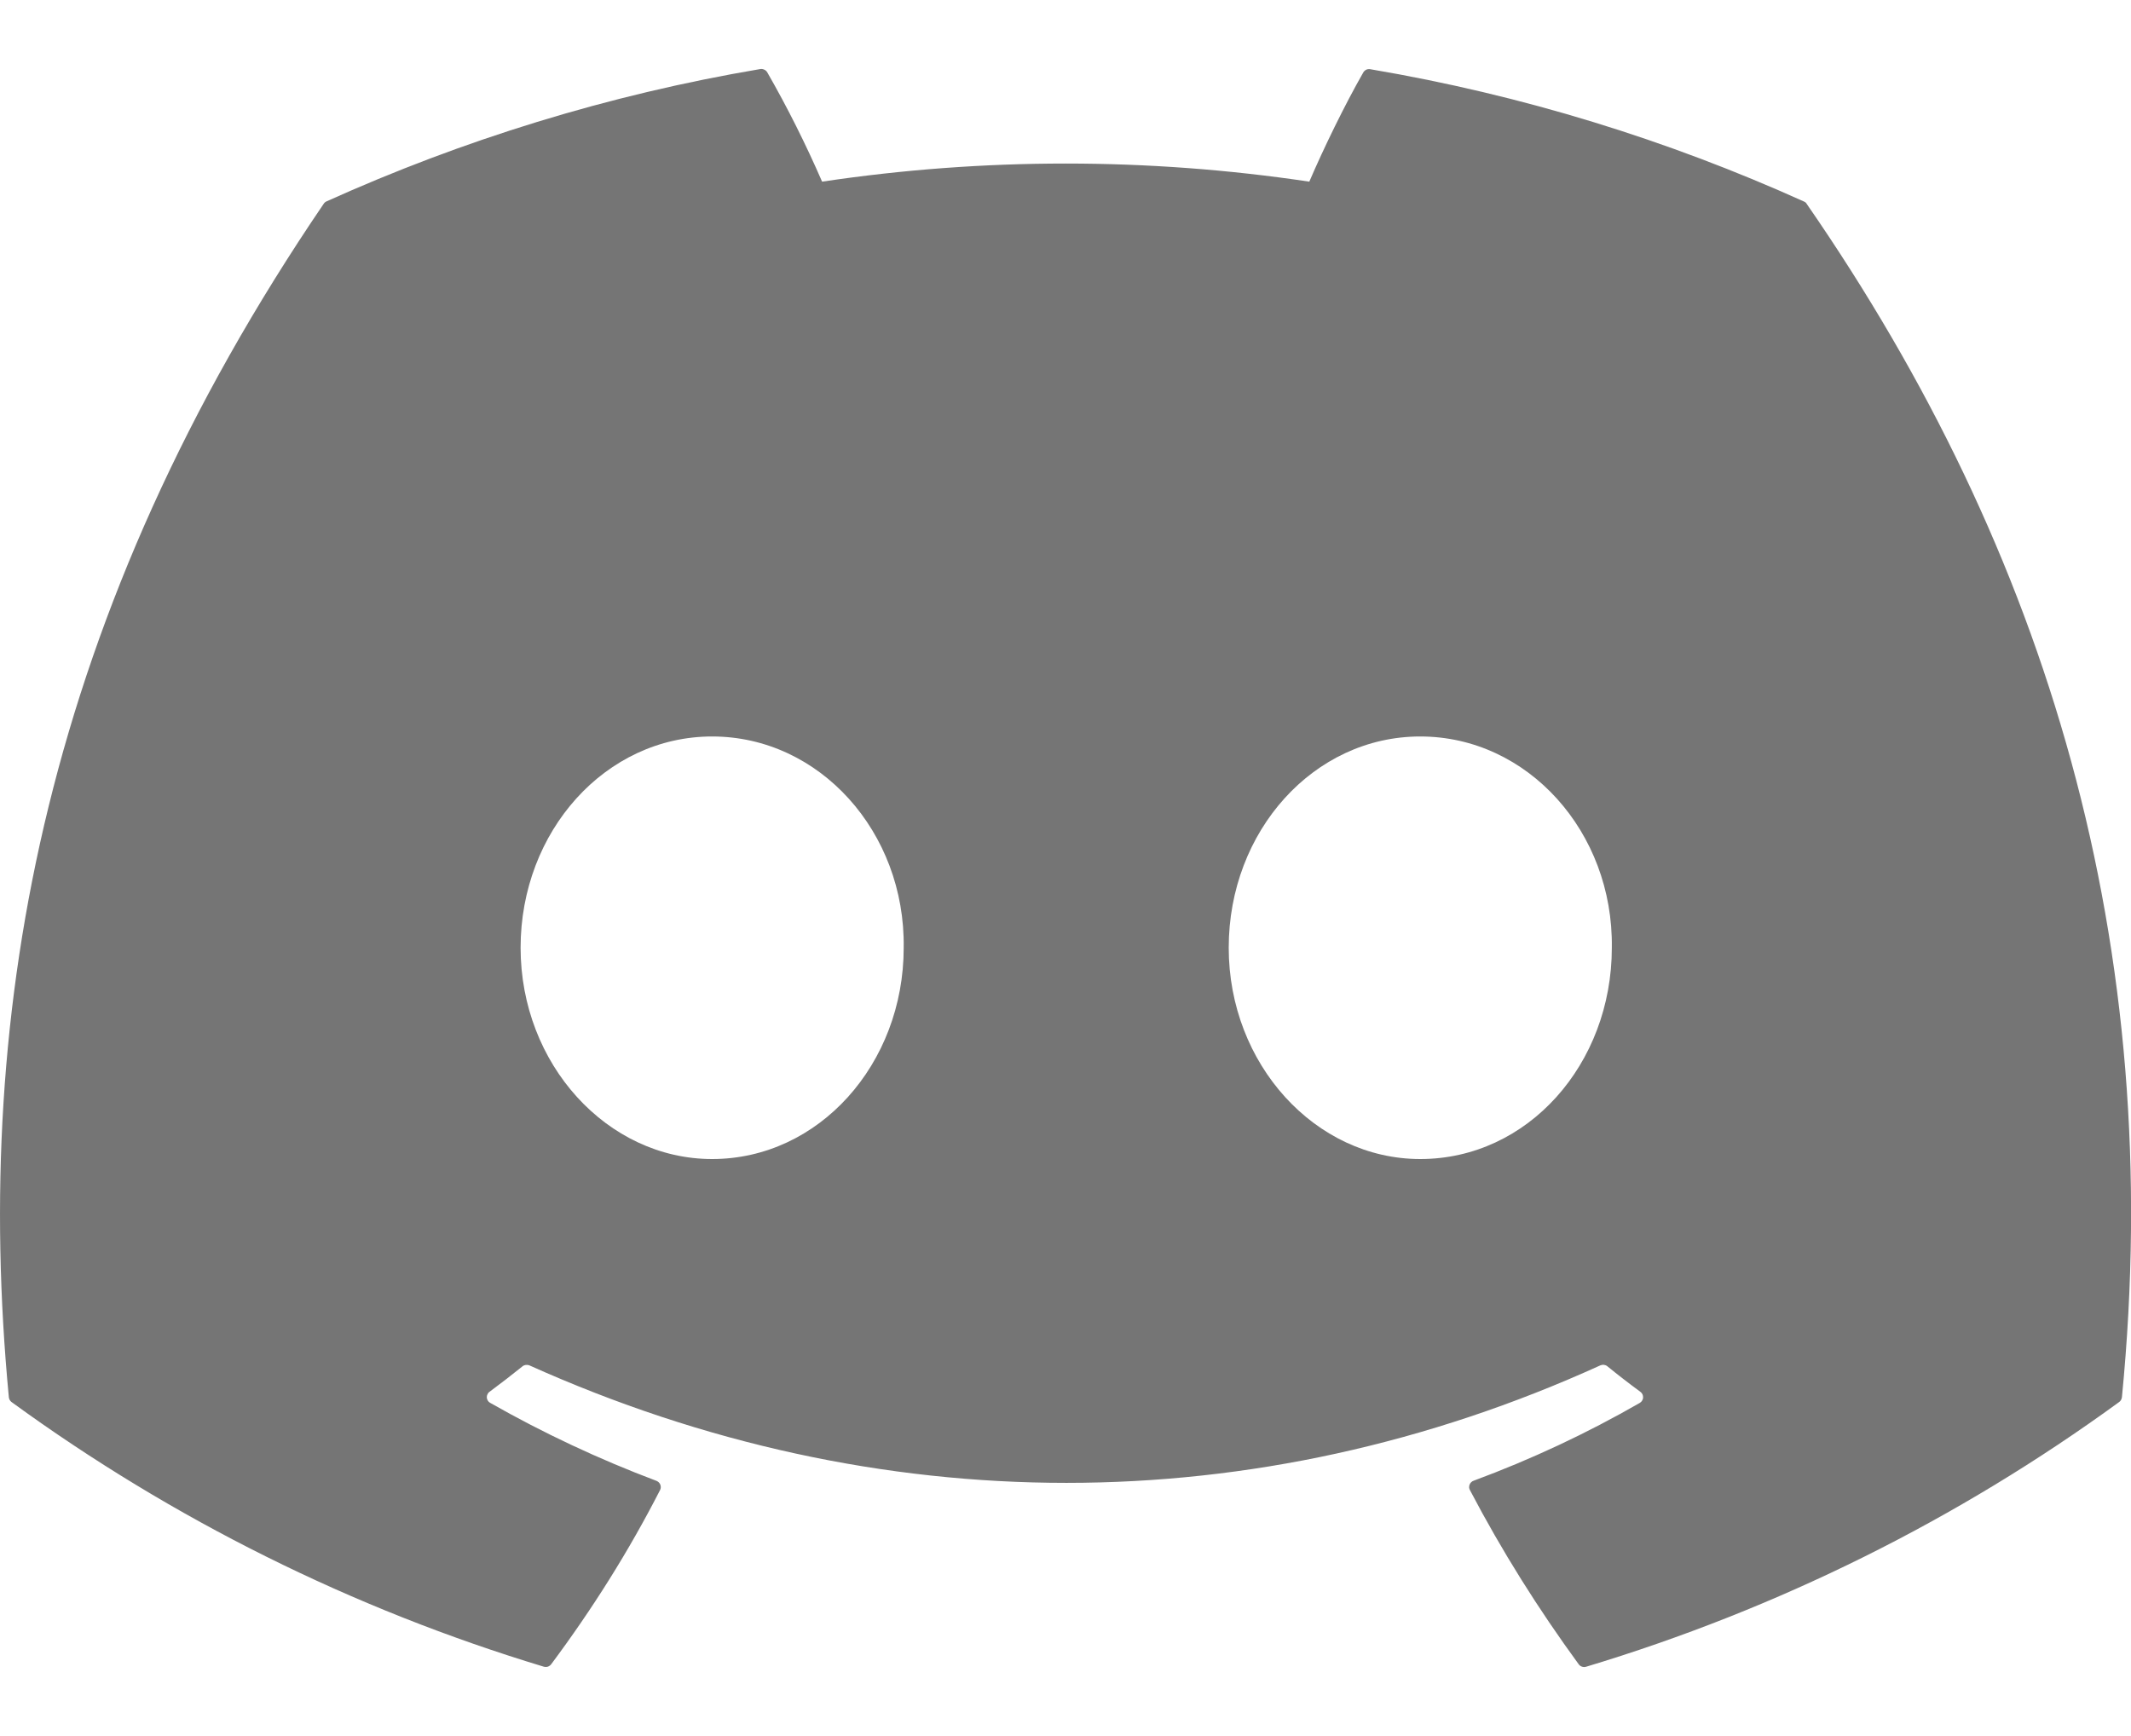 <svg width="27" height="22" viewBox="0 0 27 22" fill="none" xmlns="http://www.w3.org/2000/svg">
    <path
        d="M22.857 2.554C21.136 1.777 19.291 1.204 17.361 0.877C17.344 0.874 17.327 0.876 17.311 0.883C17.295 0.891 17.282 0.903 17.273 0.918C17.036 1.333 16.773 1.874 16.589 2.302C14.542 1.996 12.462 1.996 10.416 2.302C10.21 1.828 9.979 1.366 9.722 0.918C9.713 0.903 9.7 0.89 9.684 0.883C9.668 0.875 9.65 0.872 9.633 0.875C7.705 1.201 5.86 1.775 4.137 2.552C4.122 2.559 4.11 2.569 4.101 2.583C0.6 7.73 -0.359 12.749 0.112 17.706C0.113 17.718 0.117 17.73 0.123 17.741C0.129 17.751 0.137 17.761 0.147 17.768C2.19 19.256 4.469 20.389 6.889 21.121C6.906 21.126 6.924 21.126 6.941 21.121C6.958 21.115 6.972 21.105 6.983 21.091C7.503 20.394 7.967 19.657 8.363 18.883C8.386 18.838 8.364 18.784 8.317 18.766C7.59 18.492 6.886 18.162 6.211 17.778C6.198 17.771 6.188 17.762 6.181 17.75C6.173 17.738 6.169 17.724 6.168 17.71C6.167 17.696 6.17 17.682 6.176 17.67C6.182 17.657 6.19 17.646 6.202 17.638C6.343 17.533 6.485 17.424 6.62 17.315C6.632 17.305 6.647 17.299 6.662 17.297C6.678 17.295 6.694 17.297 6.708 17.303C11.126 19.288 15.91 19.288 20.276 17.303C20.291 17.297 20.307 17.294 20.322 17.296C20.338 17.298 20.353 17.304 20.365 17.314C20.5 17.424 20.641 17.533 20.784 17.638C20.795 17.646 20.804 17.657 20.81 17.669C20.816 17.682 20.819 17.696 20.818 17.71C20.818 17.724 20.813 17.737 20.806 17.749C20.799 17.761 20.789 17.771 20.777 17.778C20.104 18.165 19.404 18.493 18.67 18.765C18.659 18.769 18.648 18.775 18.64 18.784C18.631 18.792 18.625 18.802 18.62 18.814C18.616 18.825 18.614 18.837 18.614 18.849C18.615 18.861 18.618 18.872 18.624 18.883C19.029 19.656 19.492 20.392 20.002 21.09C20.012 21.105 20.027 21.115 20.044 21.121C20.061 21.127 20.079 21.127 20.096 21.122C22.52 20.392 24.803 19.259 26.849 17.768C26.859 17.761 26.867 17.752 26.873 17.742C26.879 17.731 26.883 17.719 26.885 17.707C27.447 11.977 25.942 6.997 22.892 2.585C22.885 2.571 22.872 2.56 22.857 2.554ZM9.023 14.688C7.693 14.688 6.596 13.485 6.596 12.01C6.596 10.534 7.672 9.333 9.023 9.333C10.384 9.333 11.471 10.544 11.45 12.01C11.45 13.486 10.374 14.688 9.023 14.688ZM17.995 14.688C16.664 14.688 15.568 13.485 15.568 12.01C15.568 10.534 16.643 9.333 17.995 9.333C19.356 9.333 20.443 10.544 20.422 12.01C20.422 13.486 19.357 14.688 17.995 14.688Z"
        fill="#757575" />
</svg>
